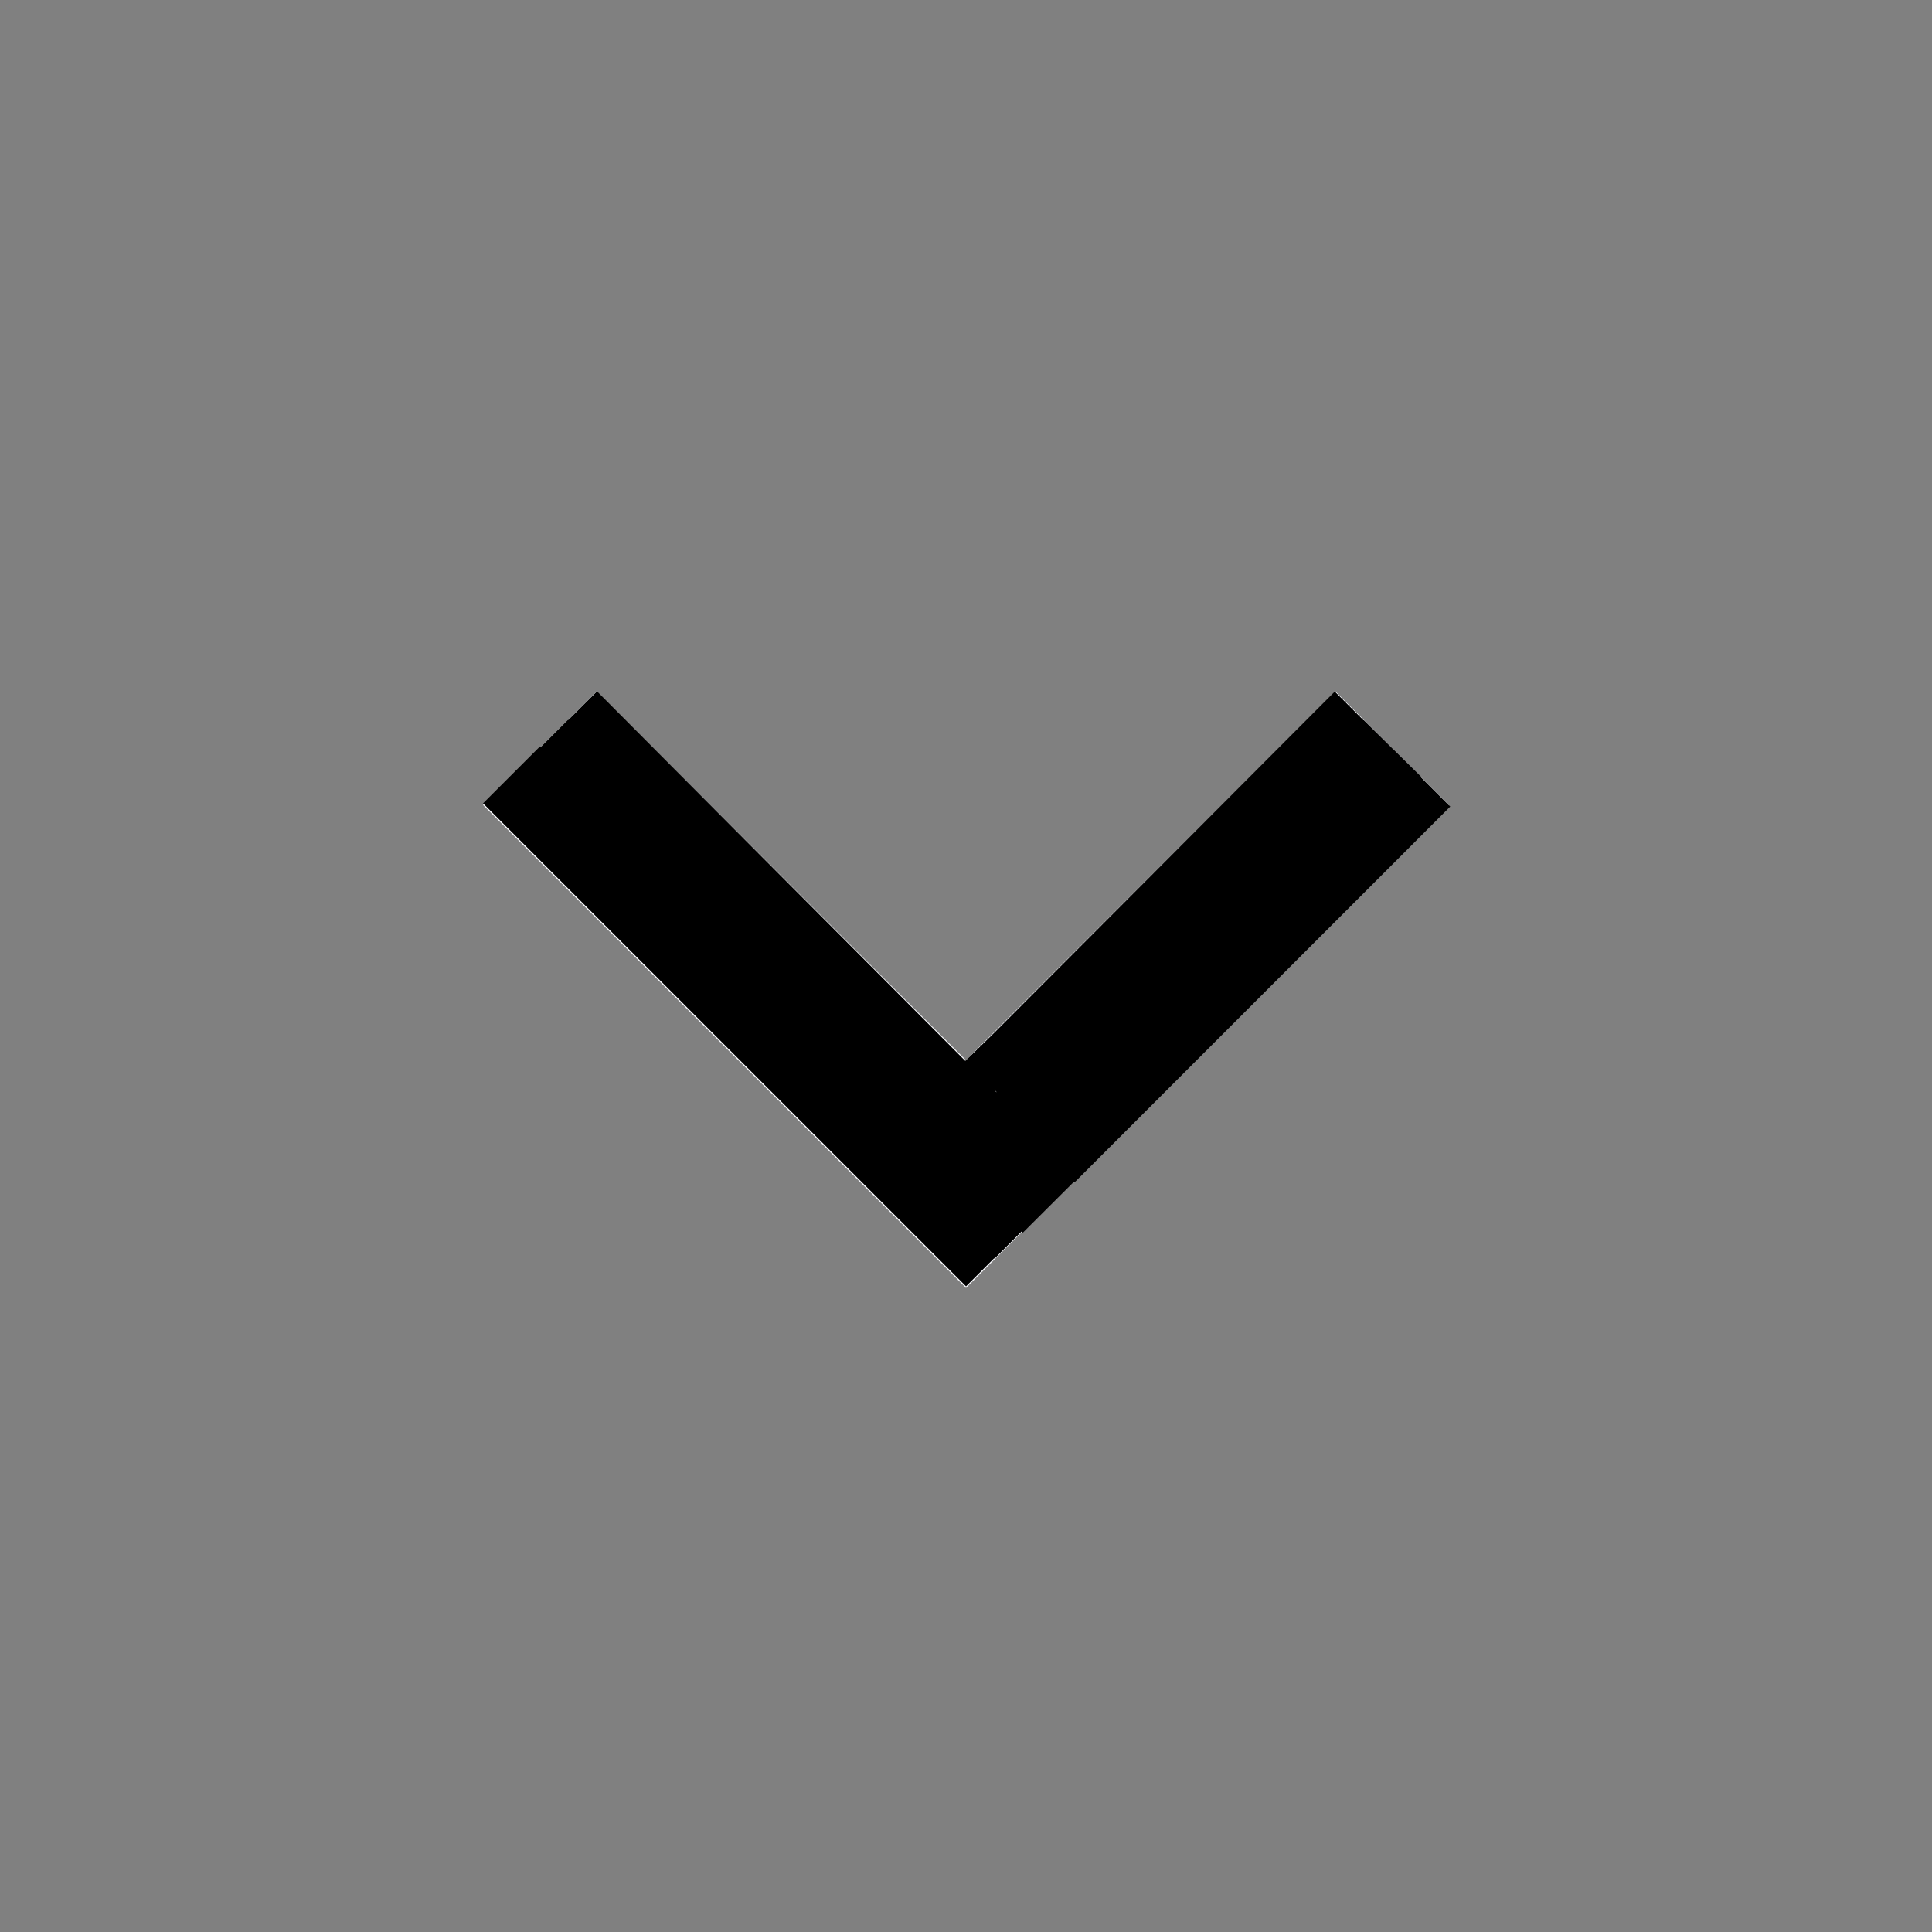<?xml version="1.0" encoding="UTF-8" standalone="no"?>
<svg
   width="24"
   height="24"
   viewBox="0 0 24 24"
   version="1.1"
   id="svg16"
   sodipodi:docname="arrow-down.svg"
   inkscape:version="1.2.1 (9c6d41e410, 2022-07-14)"
   xmlns:inkscape="http://www.inkscape.org/namespaces/inkscape"
   xmlns:sodipodi="http://sodipodi.sourceforge.net/DTD/sodipodi-0.dtd"
   xmlns="http://www.w3.org/2000/svg"
   xmlns:svg="http://www.w3.org/2000/svg">
  <rect x="0" y="0" width="24" height="24" fill="#808080" stroke="none"/>
  <defs
     id="defs20" />
  <sodipodi:namedview
     id="namedview18"
     pagecolor="#ffffff"
     bordercolor="#cccccc"
     borderopacity="1"
     inkscape:showpageshadow="0"
     inkscape:pageopacity="1"
     inkscape:pagecheckerboard="0"
     inkscape:deskcolor="#d1d1d1"
     showgrid="false"
     inkscape:zoom="56.214989"
     inkscape:cx="13.546209"
     inkscape:cy="13.172643"
     inkscape:window-width="1280"
     inkscape:window-height="658"
     inkscape:window-x="-8"
     inkscape:window-y="-8"
     inkscape:window-maximized="1"
     inkscape:current-layer="svg16" />
  <path
     fill="#f5f6fa"
     d="M7.41 8.59L12 13.17l4.59-4.58L18 10l-6 6-6-6 1.41-1.41z"
     id="path12" />
  <path
     fill="none"
     d="M0 0h24v24H0V0z"
     id="path14" />
  <path
     style="fill:none;stroke:#000000;stroke-width:1px;stroke-linecap:butt;stroke-linejoin:miter;stroke-opacity:1"
     d="M 6.354,9.626 12.354,15.626"
     id="path297" />
  <path
     style="fill:none;stroke:#000000;stroke-width:1px;stroke-linecap:butt;stroke-linejoin:miter;stroke-opacity:1"
     d="m 6.705,9.295 6.002,5.986"
     id="path325" />
  <path
     style="fill:none;stroke:#000000;stroke-width:1px;stroke-linecap:butt;stroke-linejoin:miter;stroke-opacity:1"
     d="M 7.062,8.941 13.06,14.96"
     id="path327" />
  <path
     style="fill:none;stroke:#000000;stroke-width:1px;stroke-linecap:butt;stroke-linejoin:miter;stroke-opacity:1"
     d="M 12.995,14.334 17.662,9.666"
     id="path331" />
  <path
     style="fill:none;stroke:#000000;stroke-width:1px;stroke-linecap:butt;stroke-linejoin:miter;stroke-opacity:1"
     d="M 12.707,13.946 17.295,9.295"
     id="path333" />
  <path
     style="fill:none;stroke:#000000;stroke-width:1px;stroke-linecap:butt;stroke-linejoin:miter;stroke-opacity:1"
     d="M 12.351,13.537 16.935,8.944"
     id="path335" />
  <path
     style="fill:none;stroke:#000000;stroke-width:1px;stroke-linecap:butt;stroke-linejoin:miter;stroke-opacity:1"
     d="M 12.351,13.537 12,13.17"
     id="path337" />
  <path
     style="opacity:0;fill:#000000;fill-opacity:0"
     id="path388"
     d="m 4.949,17.367 c 0.042,0.022 0.084,0.045 0.126,0.067 0.015,-0.004 0.031,-0.017 0.046,-0.011 0.057,0.023 0.069,0.051 0.093,0.095 0.051,0.095 0.037,0.06 0.058,0.118 0.014,0.019 0.025,0.042 0.043,0.056 0.105,0.08 0.077,0.01 0.206,0.07 0.031,0.015 0.052,0.044 0.079,0.066 0.154,0.126 0.081,0.051 0.193,0.183 0.118,0.12 0.074,0.055 0.14,0.191 0,0 11.882,-7.687 11.882,-7.687 v 0 c -0.061,0.039 -0.044,0.016 -0.066,0.056 -0.007,0.002 -0.026,-7.52e-4 -0.021,0.005 0.006,0.007 0.02,0.009 0.028,0.004 0.008,-0.005 8.27e-4,-0.019 0.006,-0.027 0.03,-0.042 0.066,-0.068 0.104,-0.099 -0.007,-0.012 -0.013,-0.025 -0.022,-0.035 -0.007,-0.008 0.005,0.03 0.016,0.028 0.01,-0.002 -0.015,-0.023 -0.007,-0.03 0.012,-0.01 0.036,0.005 0.047,-0.005 0.094,-0.091 -0.076,-0.091 0.139,-0.042 0,0 -13.09,6.999 -13.09,6.999 z" />
  <path
     style="opacity:0;fill:#000000;fill-opacity:0"
     id="path390"
     d="M 5.484,17.946 C 5.464,17.772 5.378,17.61 5.357,17.436 5.356,17.426 5.343,17.135 5.419,17.091 17.573,10.077 20.621,7.716 16.911,10.575 c -0.139,0.064 -0.067,0.044 -0.183,0.06 -0.028,0.004 -0.055,0.011 -0.084,0.012 -0.008,2.39e-4 -0.026,-0.001 -0.024,-0.009 0.026,-0.068 0.137,-0.029 0.171,-0.027 0.31,0.202 0.288,0.148 0.526,0.539 0.046,0.075 0.062,0.165 0.096,0.246 0.011,0.026 0.025,0.049 0.038,0.074 0.019,0.024 0.044,0.045 0.057,0.073 0.017,0.035 0.021,0.075 0.031,0.112 0.003,0.019 -0.002,0.041 0.009,0.056 0.021,0.028 0.064,-0.008 0.077,-0.015 0.019,-0.01 0.044,-0.014 0.058,-0.03 0.021,-0.024 0.029,-0.058 0.045,-0.085 0.02,-0.033 0.043,-0.064 0.064,-0.096 0.014,-0.037 0.041,-0.07 0.043,-0.11 0.006,-0.126 -0.073,-0.198 -0.165,-0.272 -0.161,-0.13 -0.191,-0.108 -0.357,-0.21 -0.047,-0.029 -0.089,-0.064 -0.133,-0.096 -0.004,-0.044 -0.019,-0.089 -0.011,-0.133 0.014,-0.078 0.098,-0.243 0.139,-0.312 0.03,-0.05 0.099,-0.184 0.191,-0.173 0.054,0.007 0.095,0.053 0.142,0.079 0.112,0.077 0.094,0.06 0.198,0.15 0.022,0.019 0.043,0.041 0.066,0.06 0.014,0.011 0.028,0.034 0.045,0.029 0.034,-0.01 0.045,-0.141 0.046,-0.145 C 17.989,10.14 17.891,9.973 17.782,9.797 17.69,9.65 17.595,9.504 17.502,9.356 17.345,9.271 17.263,9.106 17.118,9.005 17.077,8.976 17.028,8.961 16.983,8.939 16.768,8.836 16.872,8.883 16.645,8.788 16.563,8.736 16.449,8.669 16.372,8.605 c -0.035,-0.03 -0.067,-0.064 -0.1,-0.096 C 12.255,10.822 8.198,13.067 4.221,15.447 c -0.071,0.042 0.018,0.167 0.054,0.241 0.043,0.089 0.119,0.159 0.179,0.239 0.124,0.049 0.249,0.096 0.372,0.148 0.192,0.082 0.35,0.138 0.487,0.303 0.142,0.171 0.14,0.28 0.198,0.485 0.027,0.094 0.057,0.187 0.085,0.281 0.103,0.244 0.096,0.28 0.264,0.483 0.126,0.153 0.185,0.168 0.312,0.307 0.035,0.038 0.063,0.082 0.095,0.124 0,0 10.707,-7.451 10.707,-7.451 v 0 c -0.315,0.126 -0.035,0.016 -0.311,0.121 -0.01,0.004 -0.218,0.085 -0.229,0.089 -0.042,0.013 -0.086,0.02 -0.129,0.03 -0.039,-0.004 -0.083,0.004 -0.118,-0.014 -0.2,-0.1 -0.057,-0.33 0.041,-0.438 0.072,-0.08 0.152,-0.158 0.247,-0.208 0.118,-0.062 0.254,-0.081 0.38,-0.122 0.077,0.023 0.16,0.031 0.231,0.068 0.055,0.029 0.191,0.092 0.138,0.124 -3.951,2.335 -7.943,4.601 -11.942,6.853 -0.044,0.025 0.022,-0.098 0.036,-0.146 0.056,-0.191 0.033,-0.036 0.05,-0.22 -0.004,-0.017 -0.007,-0.034 -0.012,-0.05 -0.003,-0.011 -0.008,-0.022 -0.013,-0.033 -0.002,-0.002 -0.004,-0.004 -0.005,-0.006 -0.008,-0.019 -0.015,-0.038 -0.021,-0.057 -0.004,-0.012 6.26e-5,-0.029 -0.01,-0.037 -0.015,-0.012 -0.037,-0.011 -0.056,-0.017 -0.064,-0.109 -0.081,-0.151 -0.182,-0.246 -0.029,-0.027 -0.068,-0.042 -0.099,-0.067 -0.034,-0.027 -0.061,-0.062 -0.095,-0.089 -0.032,-0.026 -0.077,-0.044 -0.114,-0.062 -0.01,-0.01 -0.018,-0.025 -0.031,-0.029 -0.034,-0.009 -0.039,0.057 -0.039,0.107 7.072e-4,0.159 0.077,0.299 0.144,0.438 0.094,0.128 0.106,0.195 0.25,0.244 0.037,0.013 0.078,0.007 0.117,0.014 0.038,0.007 0.076,0.016 0.114,0.026 0.035,0.009 0.079,0.007 0.105,0.033 0.025,0.024 0.02,0.065 0.03,0.098 -0.032,0.047 -0.057,0.099 -0.095,0.14 -0.043,0.046 -0.091,0.09 -0.147,0.118 -0.102,0.051 -0.227,0.059 -0.336,0.032 -0.069,-0.017 -0.063,-0.022 -0.064,-0.061 0.021,-0.005 -0.01,0.001 -0.017,0.017 -0.011,0.024 -0.01,0.051 -0.018,0.077 -0.01,0.031 -0.025,0.059 -0.034,0.09 -0.029,0.095 -0.038,0.195 -0.074,0.288 -7.644e-4,0.071 -0.011,0.143 -0.002,0.214 0.007,0.057 0.033,0.109 0.048,0.164 0.041,0.143 0.099,0.381 0.163,0.49 0.092,0.158 0.197,0.313 0.33,0.439 0.088,0.083 0.212,0.114 0.318,0.171 0.081,-0.005 0.165,0.004 0.244,-0.016 0.068,-0.018 0.125,-0.062 0.187,-0.095 0.052,-0.028 0.104,-0.056 0.155,-0.087 0.117,-0.07 0.225,-0.161 0.362,-0.191 3.422,3.086 0.086,0.105 11.9,-6.693 0.169,-0.097 0.266,-0.308 0.283,-0.493 0.009,-0.104 -0.062,-0.486 -0.083,-0.61 0,0 -13.086,6.942 -13.086,6.942 z" />
</svg>
